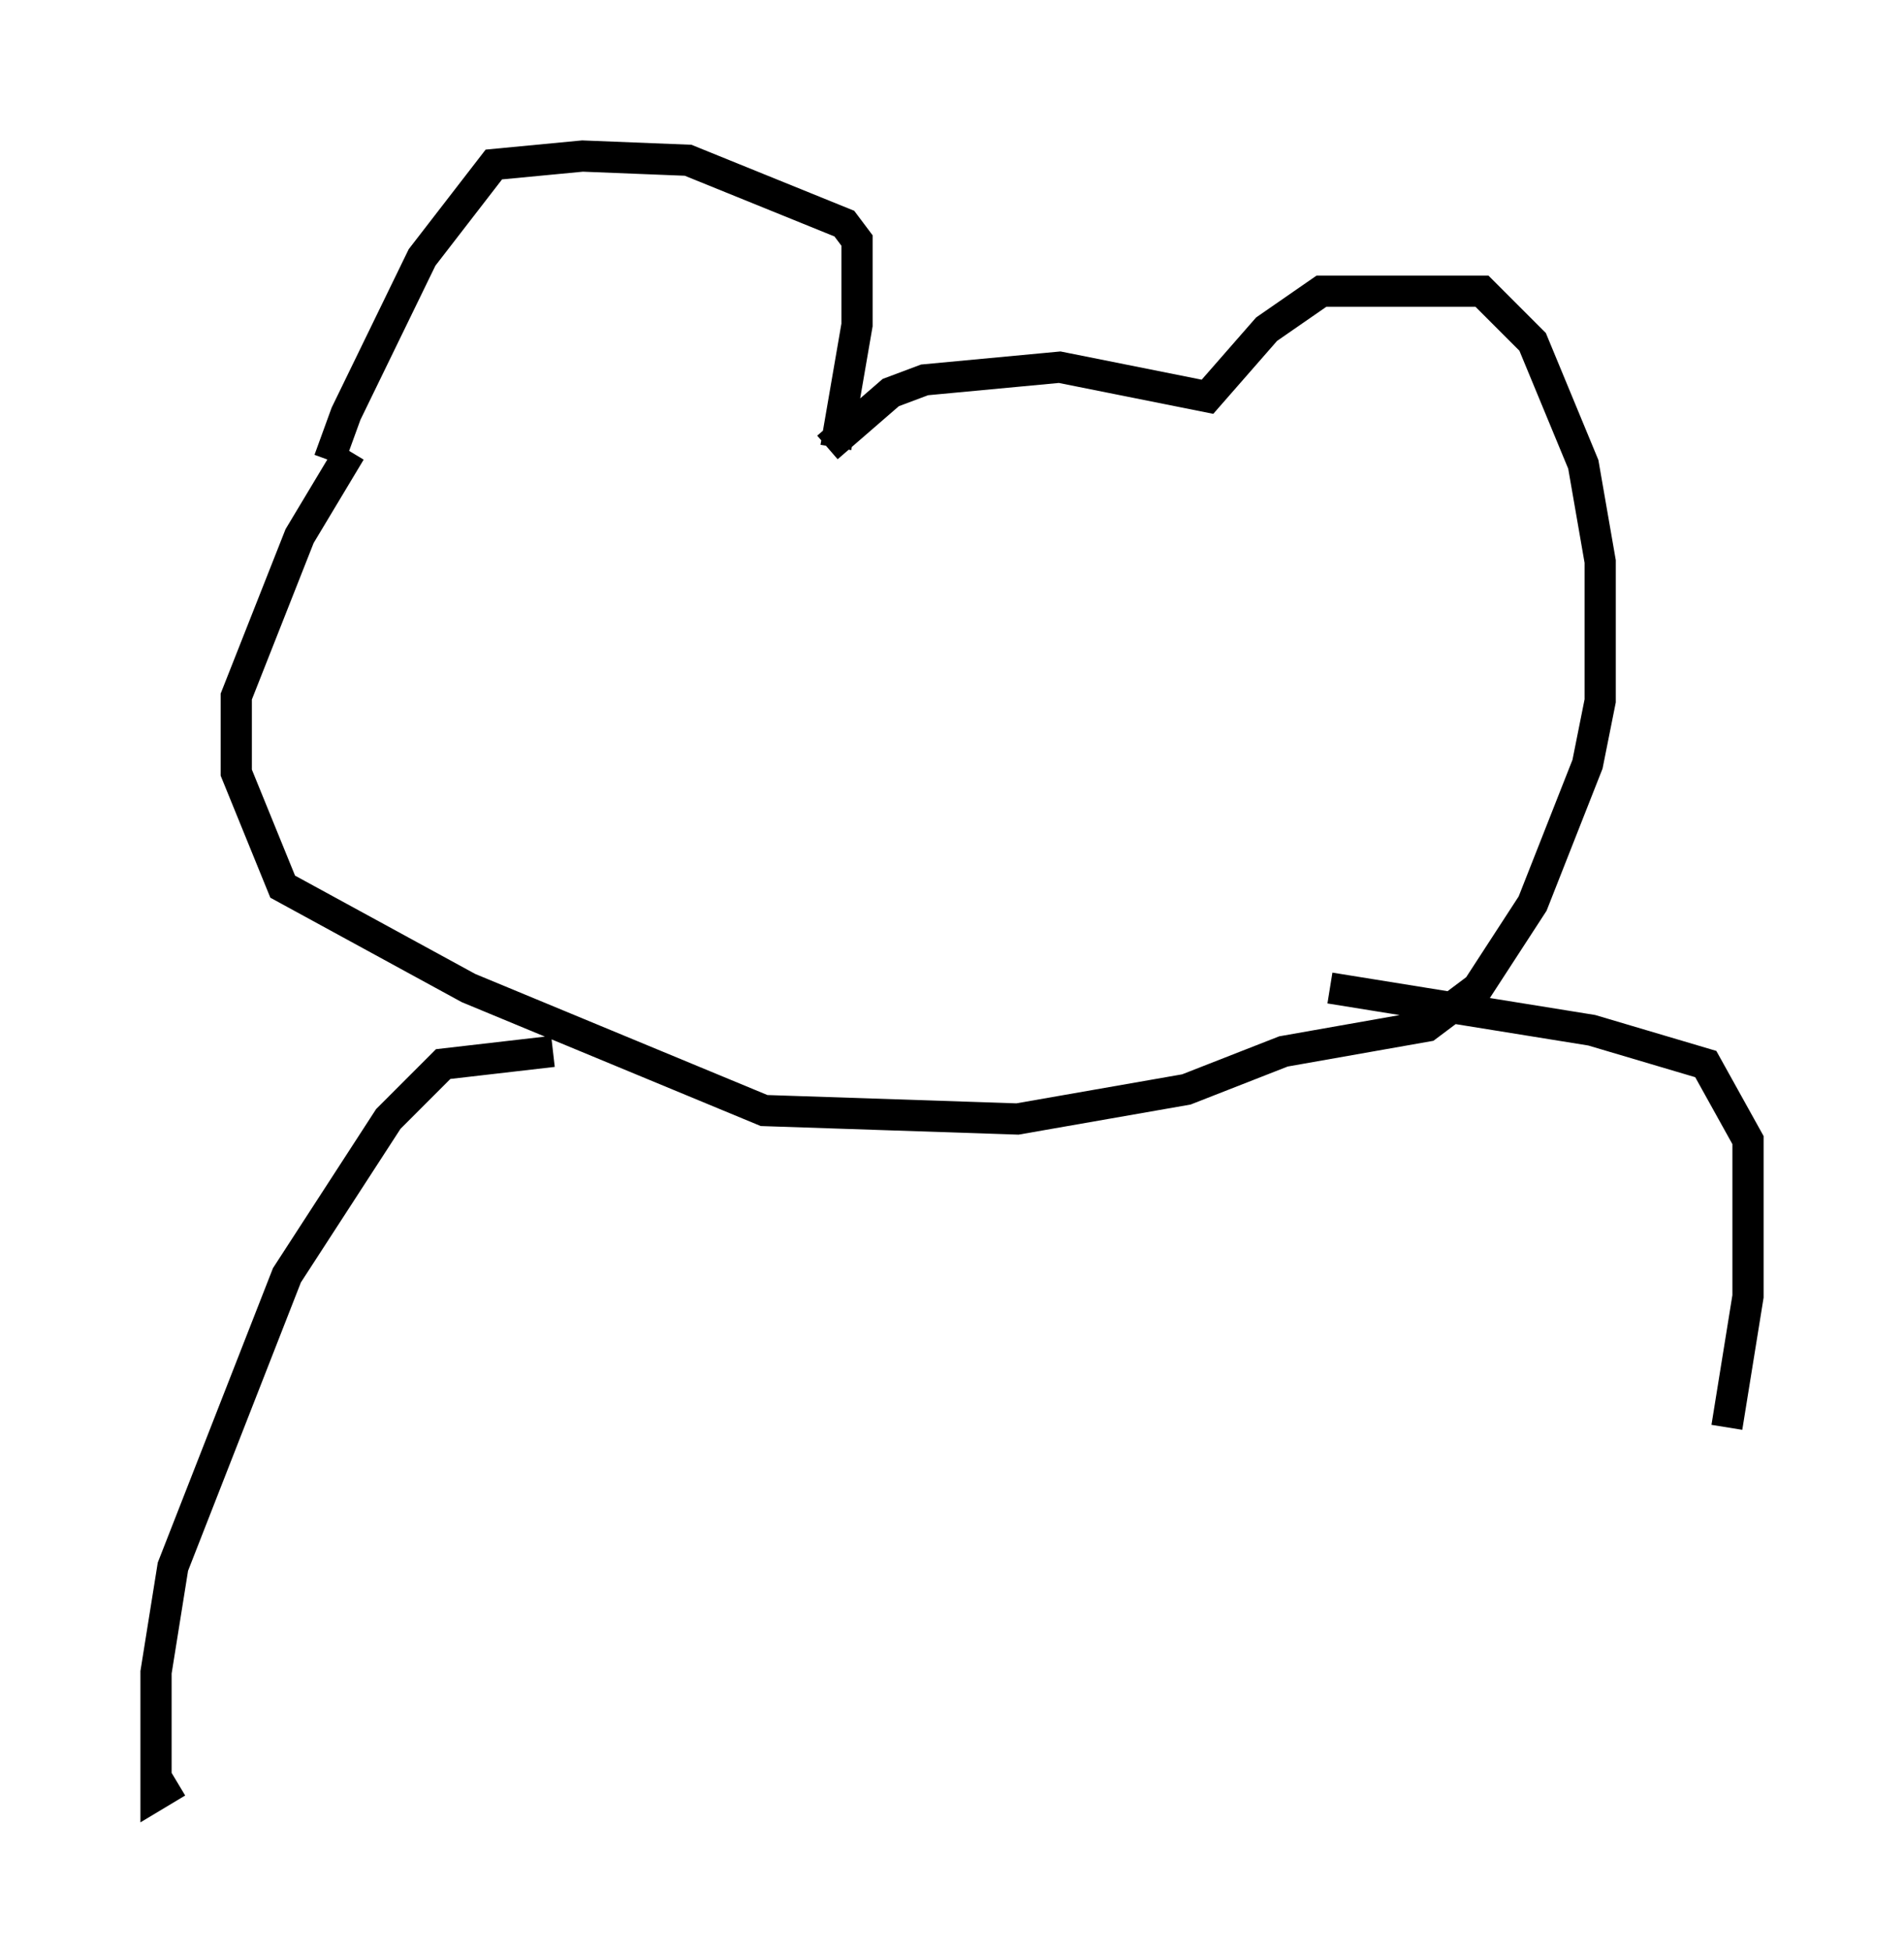 <?xml version="1.0" encoding="utf-8" ?>
<svg baseProfile="full" height="62.503" version="1.1" width="61.014" xmlns="http://www.w3.org/2000/svg" xmlns:ev="http://www.w3.org/2001/xml-events" xmlns:xlink="http://www.w3.org/1999/xlink"><defs /><rect fill="white" height="62.503" width="61.014" x="0" y="0" /><path d="M10.683, 15.825 m-0.135, -1.083 l0.541, -1.488 2.436, -5.007 l2.3, -2.977 2.842, -0.271 l3.383, 0.135 5.007, 2.03 l0.406, 0.541 0.0, 2.706 l-0.677, 3.924 m-0.271, 0.0 l2.03, -1.759 1.083, -0.406 l4.33, -0.406 4.736, 0.947 l1.894, -2.165 1.759, -1.218 l5.142, 0.0 1.624, 1.624 l1.624, 3.924 0.541, 3.112 l0.0, 4.465 -0.406, 2.03 l-1.759, 4.465 -1.759, 2.706 l-1.624, 1.218 -4.601, 0.812 l-3.112, 1.218 -5.413, 0.947 l-8.119, -0.271 -9.472, -3.924 l-5.954, -3.248 -1.488, -3.654 l0.0, -2.436 2.03, -5.142 l1.624, -2.706 m6.495, 19.215 l-3.518, 0.406 -1.759, 1.759 l-3.248, 5.007 -3.654, 9.337 l-0.541, 3.383 0.0, 3.924 l0.677, -0.406 m36.941, -25.44 l8.39, 1.353 3.654, 1.083 l1.353, 2.436 0.0, 5.007 l-0.677, 4.195 " fill="none" stroke="black" stroke-width="1" /></svg>
